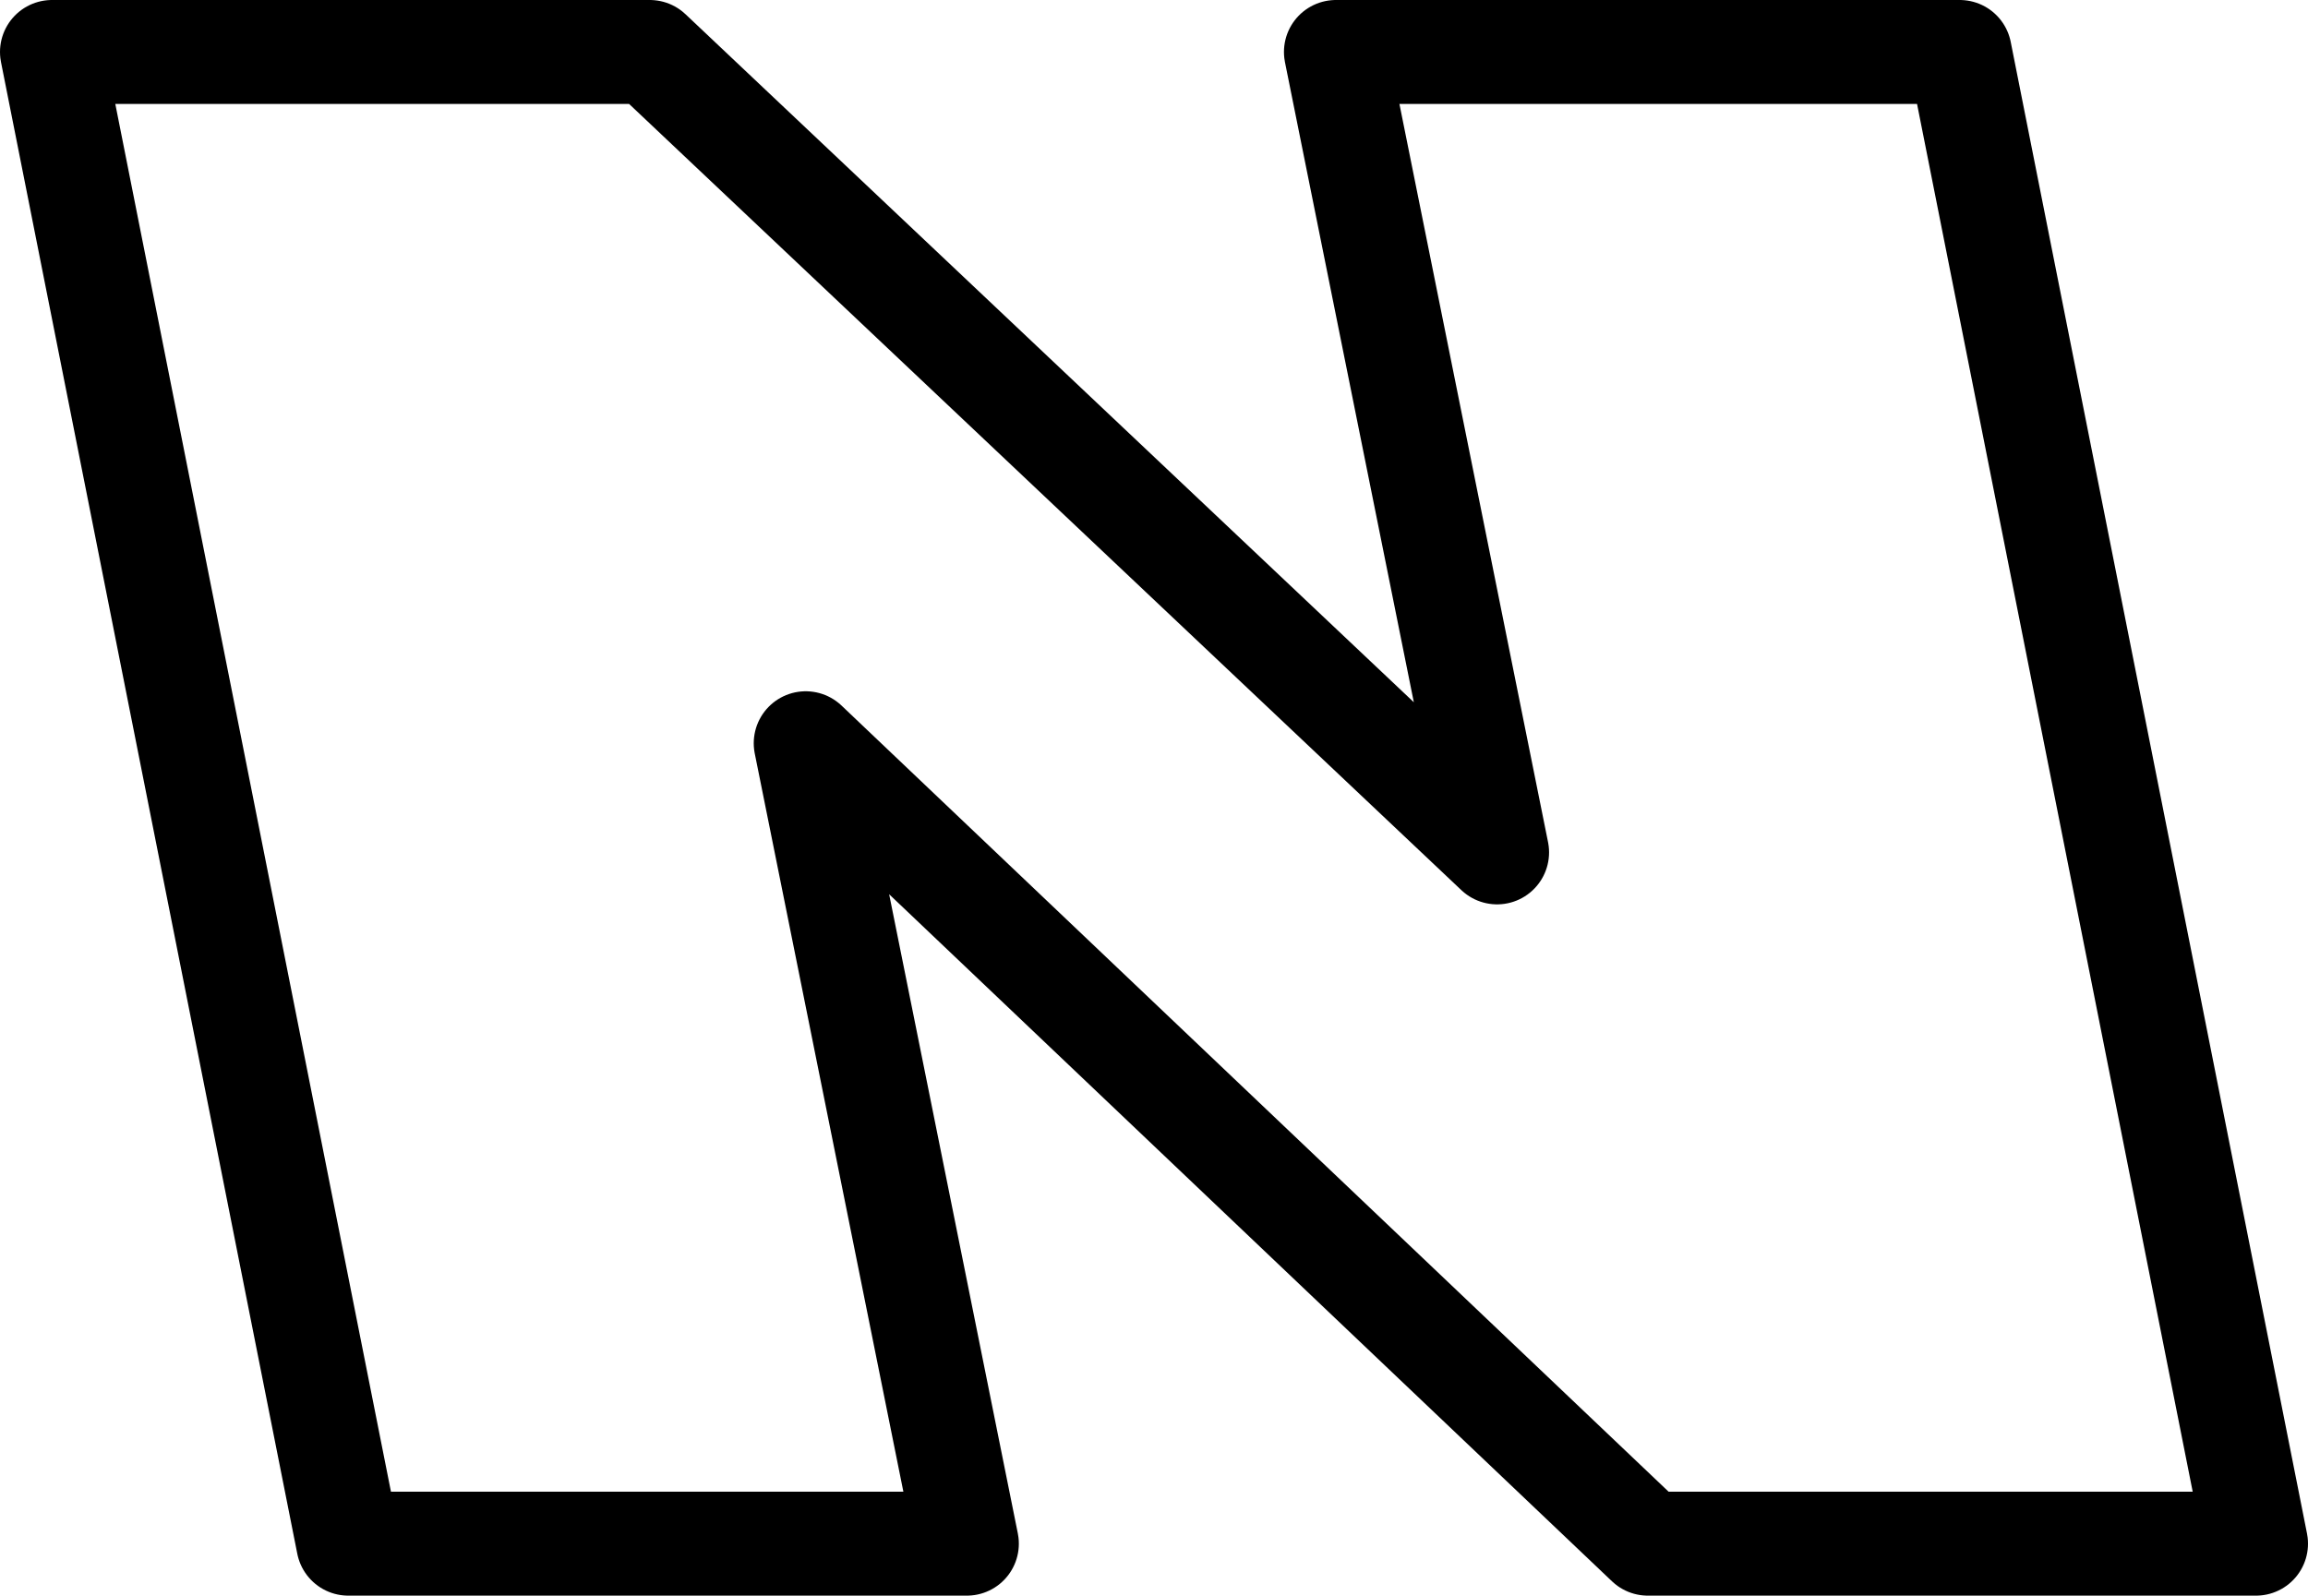 <?xml version="1.0" encoding="UTF-8" standalone="no"?>
<svg xmlns:xlink="http://www.w3.org/1999/xlink" height="15.35px" width="22.2px" xmlns="http://www.w3.org/2000/svg">
  <g transform="matrix(1.0, 0.0, 0.0, 1.0, -216.3, -163.55)">
    <path d="M229.15 164.05 L235.15 164.05 238.0 178.4 232.15 178.4 224.05 170.7 225.6 178.4 219.65 178.4 216.8 164.05 222.55 164.05 230.7 171.75 229.15 164.05 Z" fill="none" stroke="#000000" stroke-linecap="round" stroke-linejoin="round" stroke-width="1.0"/>
  </g>
</svg>
